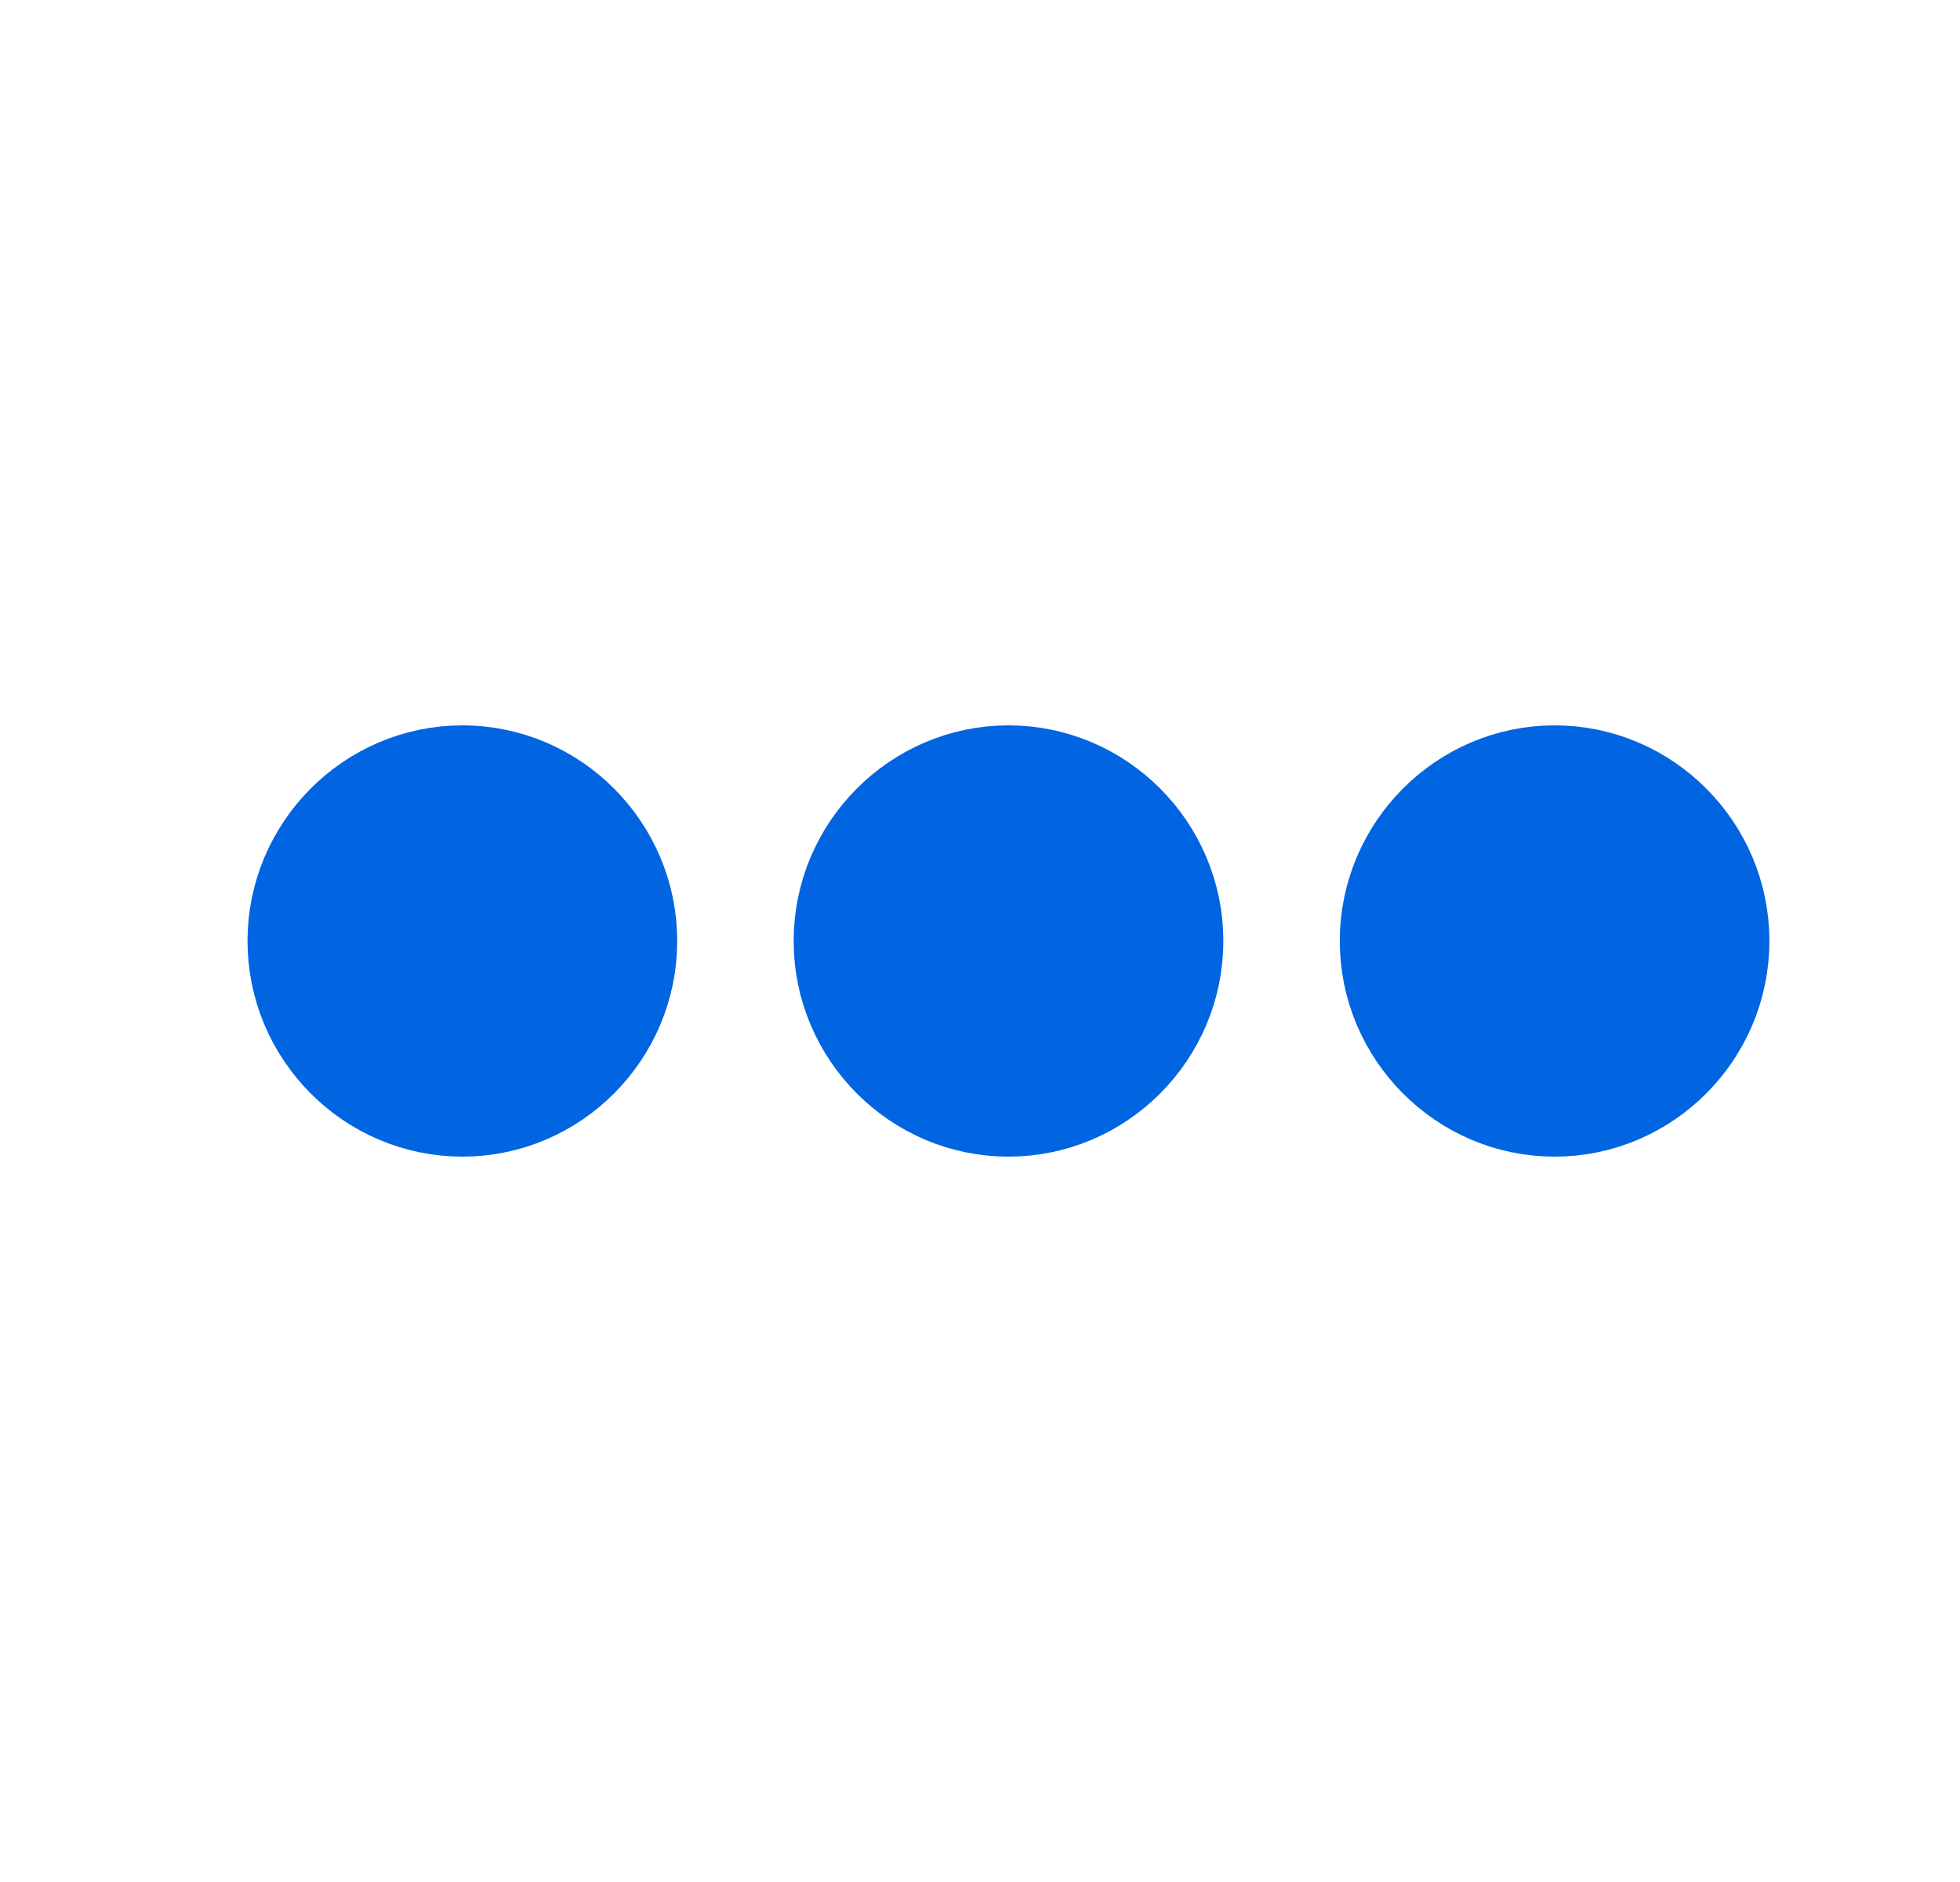 <svg width="25" height="24" viewBox="0 0 25 24" fill="none" xmlns="http://www.w3.org/2000/svg">
<path d="M5.898 10C4.803 10 3.907 10.9 3.907 12C3.907 13.1 4.803 14 5.898 14C6.992 14 7.888 13.1 7.888 12C7.888 10.9 6.992 10 5.898 10Z" fill="#0165E1" stroke="#0165E1" stroke-width="1.5"/>
<path d="M19.829 10C18.735 10 17.839 10.9 17.839 12C17.839 13.1 18.735 14 19.829 14C20.924 14 21.819 13.1 21.819 12C21.819 10.9 20.924 10 19.829 10Z" fill="#0165E1" stroke="#0165E1" stroke-width="1.5"/>
<path d="M12.863 10C11.769 10 10.873 10.9 10.873 12C10.873 13.1 11.769 14 12.863 14C13.958 14 14.854 13.1 14.854 12C14.854 10.9 13.958 10 12.863 10Z" fill="#0165E1" stroke="#0165E1" stroke-width="1.5"/>
</svg>
